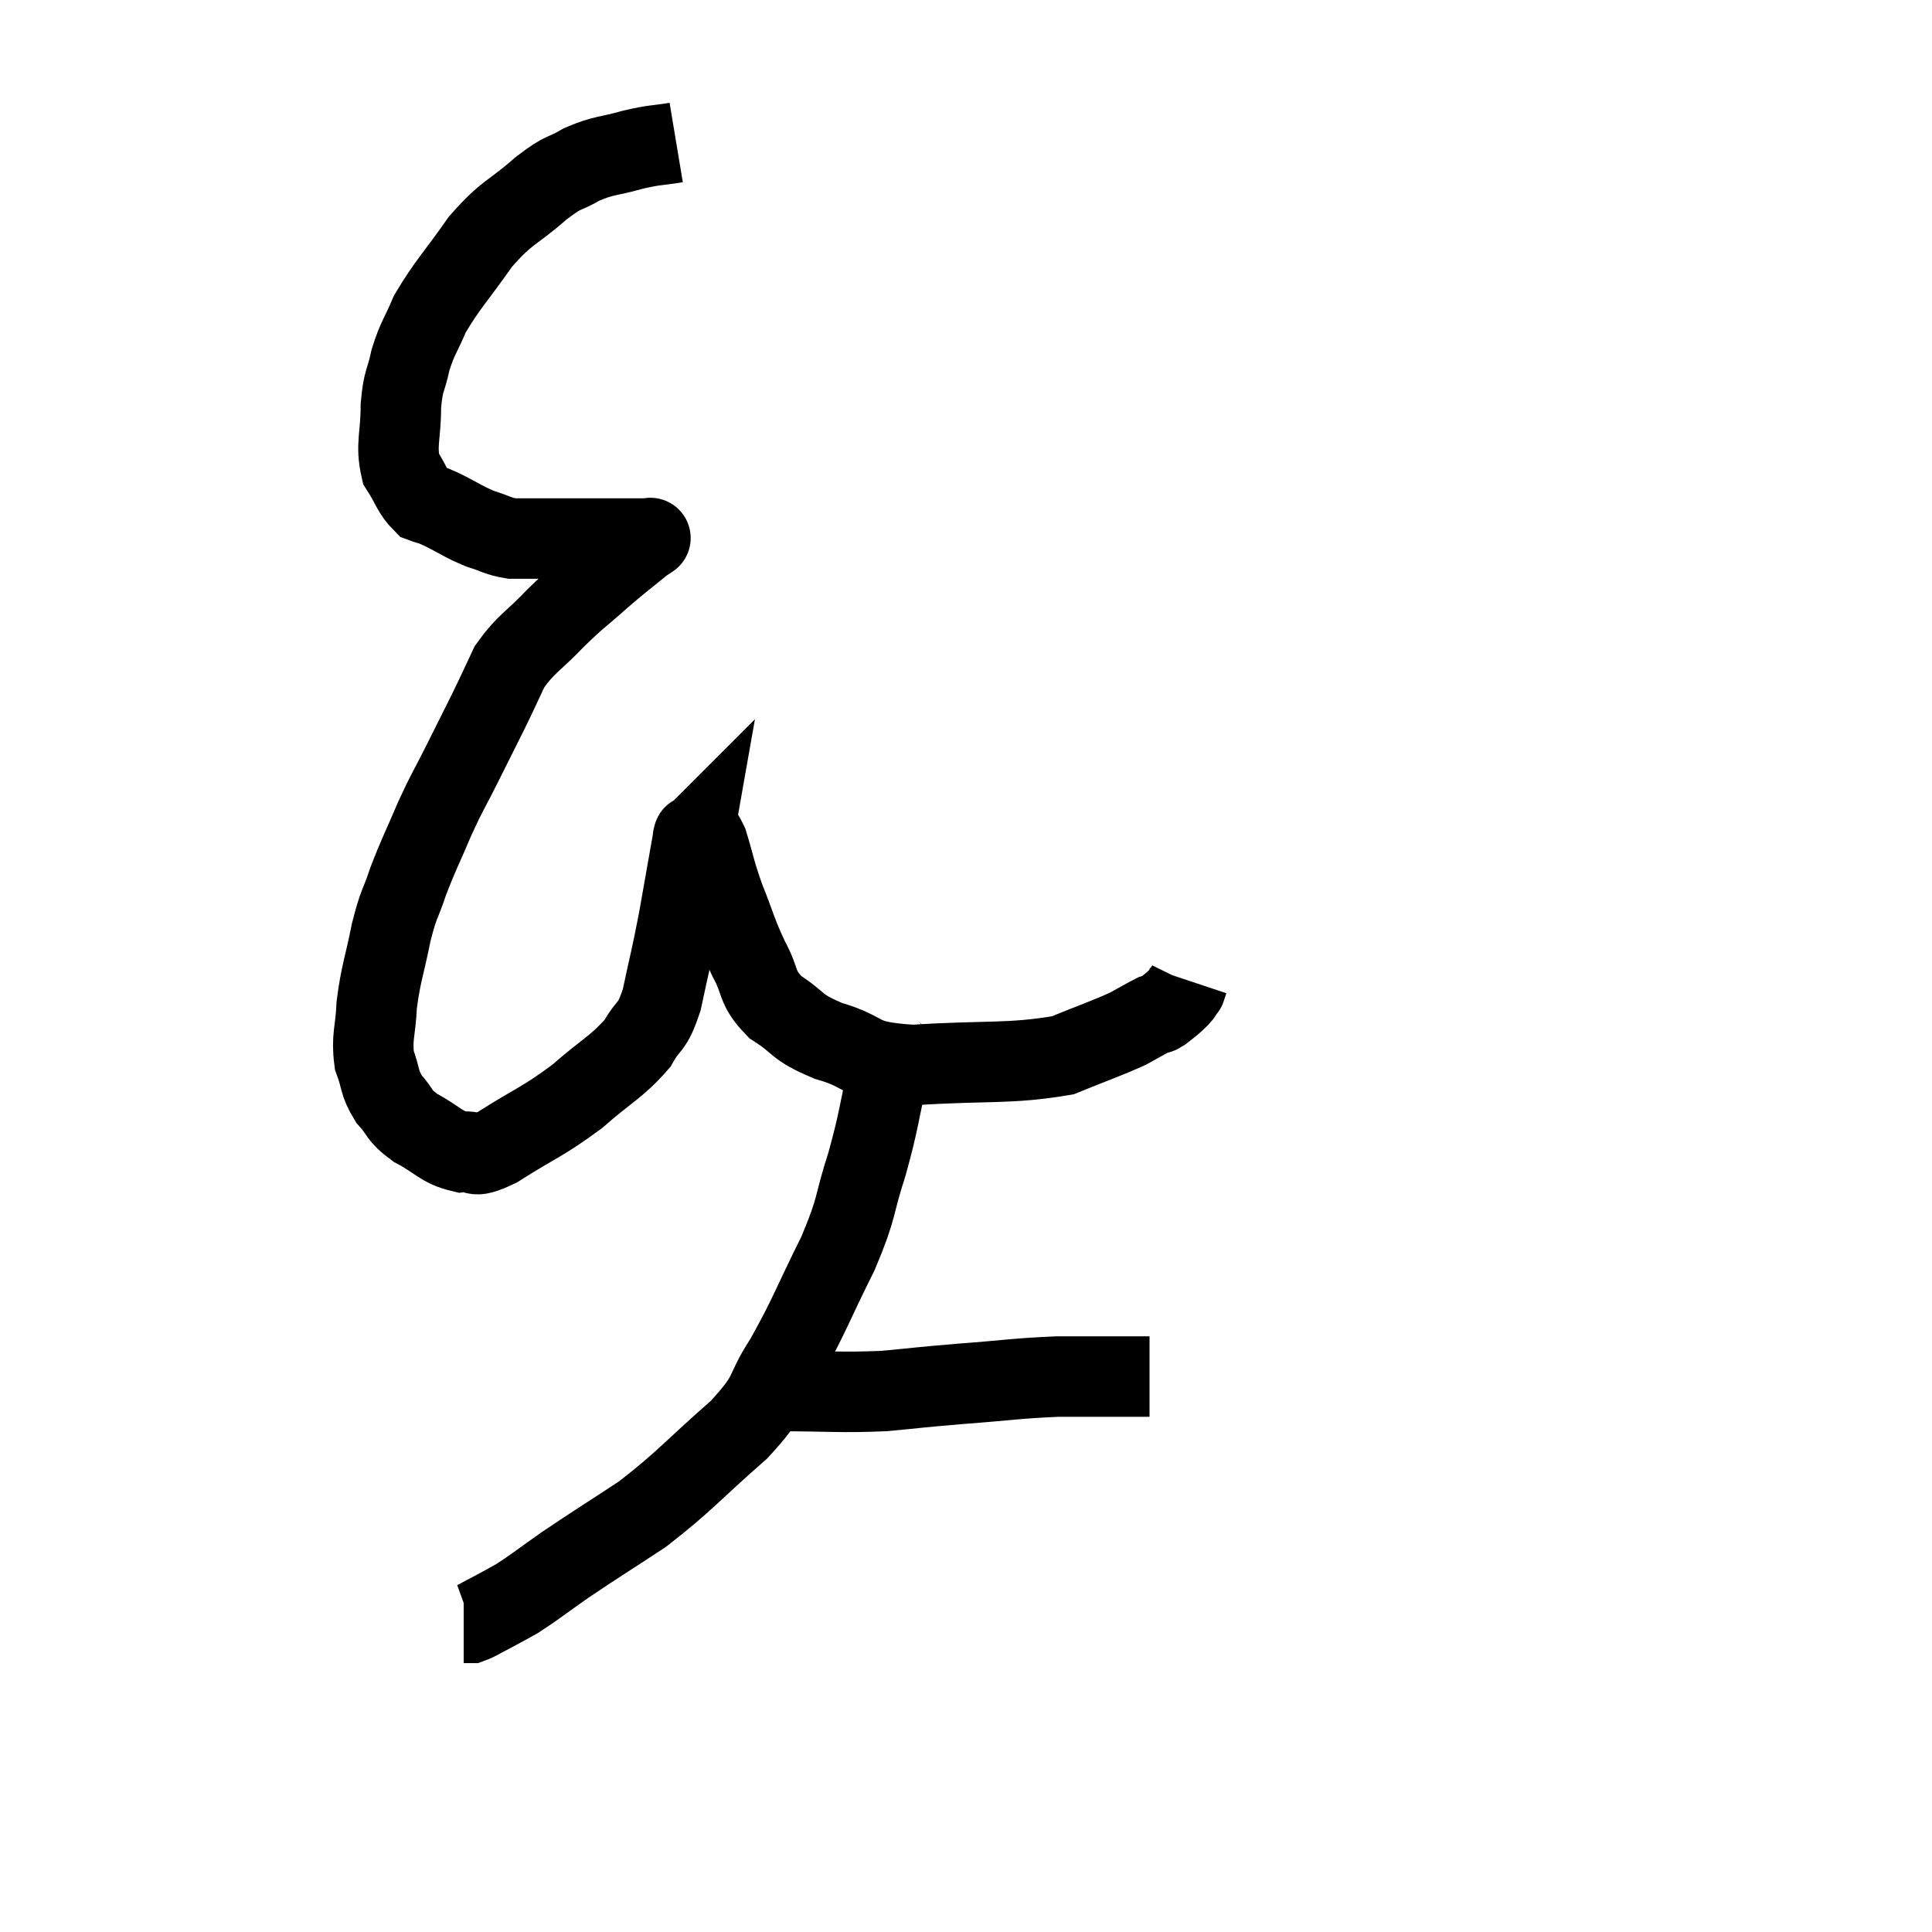 <svg width="48" height="48" viewBox="0 0 48 48" xmlns="http://www.w3.org/2000/svg"><path d="M 16.8 3.54 C 16.26 3.63, 16.305 3.585, 15.72 3.72 C 15.09 3.9, 15.03 3.84, 14.46 4.08 C 13.95 4.38, 14.07 4.2, 13.44 4.68 C 12.69 5.34, 12.63 5.22, 11.94 6 C 11.31 6.9, 11.115 7.065, 10.68 7.8 C 10.44 8.37, 10.38 8.37, 10.2 8.94 C 10.08 9.51, 10.02 9.405, 9.96 10.08 C 9.96 10.86, 9.825 11.04, 9.96 11.64 C 10.23 12.06, 10.245 12.225, 10.5 12.48 C 10.74 12.57, 10.62 12.495, 10.98 12.66 C 11.46 12.9, 11.505 12.96, 11.94 13.14 C 12.33 13.26, 12.36 13.32, 12.72 13.38 C 13.05 13.38, 13.11 13.38, 13.38 13.38 C 13.59 13.38, 13.455 13.38, 13.8 13.38 C 14.28 13.38, 14.37 13.38, 14.76 13.38 C 15.06 13.38, 15.135 13.38, 15.36 13.38 C 15.51 13.38, 15.54 13.38, 15.66 13.38 C 15.75 13.38, 15.765 13.38, 15.84 13.38 C 15.9 13.38, 15.885 13.38, 15.96 13.38 C 16.05 13.38, 16.095 13.38, 16.14 13.38 C 16.14 13.38, 16.14 13.38, 16.14 13.38 C 16.14 13.38, 16.185 13.35, 16.14 13.38 C 16.05 13.44, 16.26 13.26, 15.96 13.5 C 15.45 13.92, 15.48 13.875, 14.94 14.34 C 14.37 14.85, 14.37 14.805, 13.8 15.36 C 13.23 15.96, 13.08 15.975, 12.66 16.56 C 12.39 17.13, 12.42 17.085, 12.12 17.7 C 11.79 18.36, 11.79 18.36, 11.46 19.02 C 11.13 19.68, 11.13 19.62, 10.8 20.34 C 10.47 21.12, 10.41 21.195, 10.14 21.9 C 9.93 22.53, 9.915 22.395, 9.72 23.16 C 9.54 24.06, 9.465 24.165, 9.36 24.96 C 9.33 25.65, 9.225 25.755, 9.3 26.34 C 9.48 26.82, 9.405 26.88, 9.66 27.3 C 9.99 27.66, 9.87 27.69, 10.32 28.02 C 10.89 28.32, 10.95 28.5, 11.46 28.62 C 11.91 28.56, 11.64 28.845, 12.36 28.5 C 13.35 27.87, 13.47 27.885, 14.34 27.24 C 15.09 26.58, 15.315 26.52, 15.84 25.92 C 16.14 25.38, 16.185 25.605, 16.44 24.84 C 16.65 23.85, 16.665 23.865, 16.86 22.86 C 17.04 21.84, 17.13 21.33, 17.22 20.82 C 17.22 20.82, 17.205 20.835, 17.22 20.82 C 17.25 20.79, 17.19 20.73, 17.28 20.76 C 17.43 20.85, 17.4 20.55, 17.58 20.94 C 17.79 21.63, 17.745 21.6, 18 22.32 C 18.3 23.07, 18.285 23.145, 18.6 23.82 C 18.93 24.42, 18.765 24.51, 19.26 25.02 C 19.92 25.44, 19.725 25.5, 20.58 25.86 C 21.63 26.16, 21.225 26.37, 22.68 26.46 C 24.54 26.34, 25.065 26.445, 26.4 26.22 C 27.21 25.89, 27.45 25.815, 28.02 25.56 C 28.35 25.38, 28.47 25.305, 28.68 25.2 C 28.77 25.17, 28.74 25.215, 28.86 25.14 C 29.01 25.02, 29.04 25.005, 29.16 24.9 C 29.25 24.81, 29.265 24.81, 29.34 24.72 C 29.4 24.63, 29.43 24.585, 29.46 24.54 C 29.46 24.54, 29.445 24.585, 29.46 24.54 L 29.52 24.36" fill="none" stroke="black" stroke-width="2"></path><path d="M 22.08 25.92 C 22.08 26.25, 22.215 25.83, 22.08 26.58 C 21.81 27.75, 21.855 27.78, 21.54 28.92 C 21.18 30.03, 21.33 29.925, 20.82 31.14 C 20.16 32.46, 20.115 32.685, 19.5 33.78 C 18.93 34.65, 19.245 34.56, 18.36 35.52 C 17.16 36.57, 17.04 36.78, 15.96 37.62 C 15 38.25, 14.82 38.355, 14.04 38.88 C 13.44 39.3, 13.305 39.42, 12.84 39.72 C 12.51 39.9, 12.465 39.93, 12.18 40.08 C 11.94 40.2, 11.865 40.26, 11.7 40.32 L 11.52 40.32" fill="none" stroke="black" stroke-width="2"></path><path d="M 18.6 34.56 C 18.99 34.56, 18.54 34.56, 19.38 34.56 C 20.67 34.56, 20.835 34.605, 21.96 34.56 C 22.92 34.47, 22.8 34.47, 23.88 34.38 C 25.08 34.29, 25.23 34.245, 26.28 34.2 C 27.18 34.2, 27.51 34.2, 28.08 34.2 C 28.32 34.2, 28.44 34.2, 28.56 34.2 L 28.56 34.2" fill="none" stroke="black" stroke-width="2"></path></svg>
